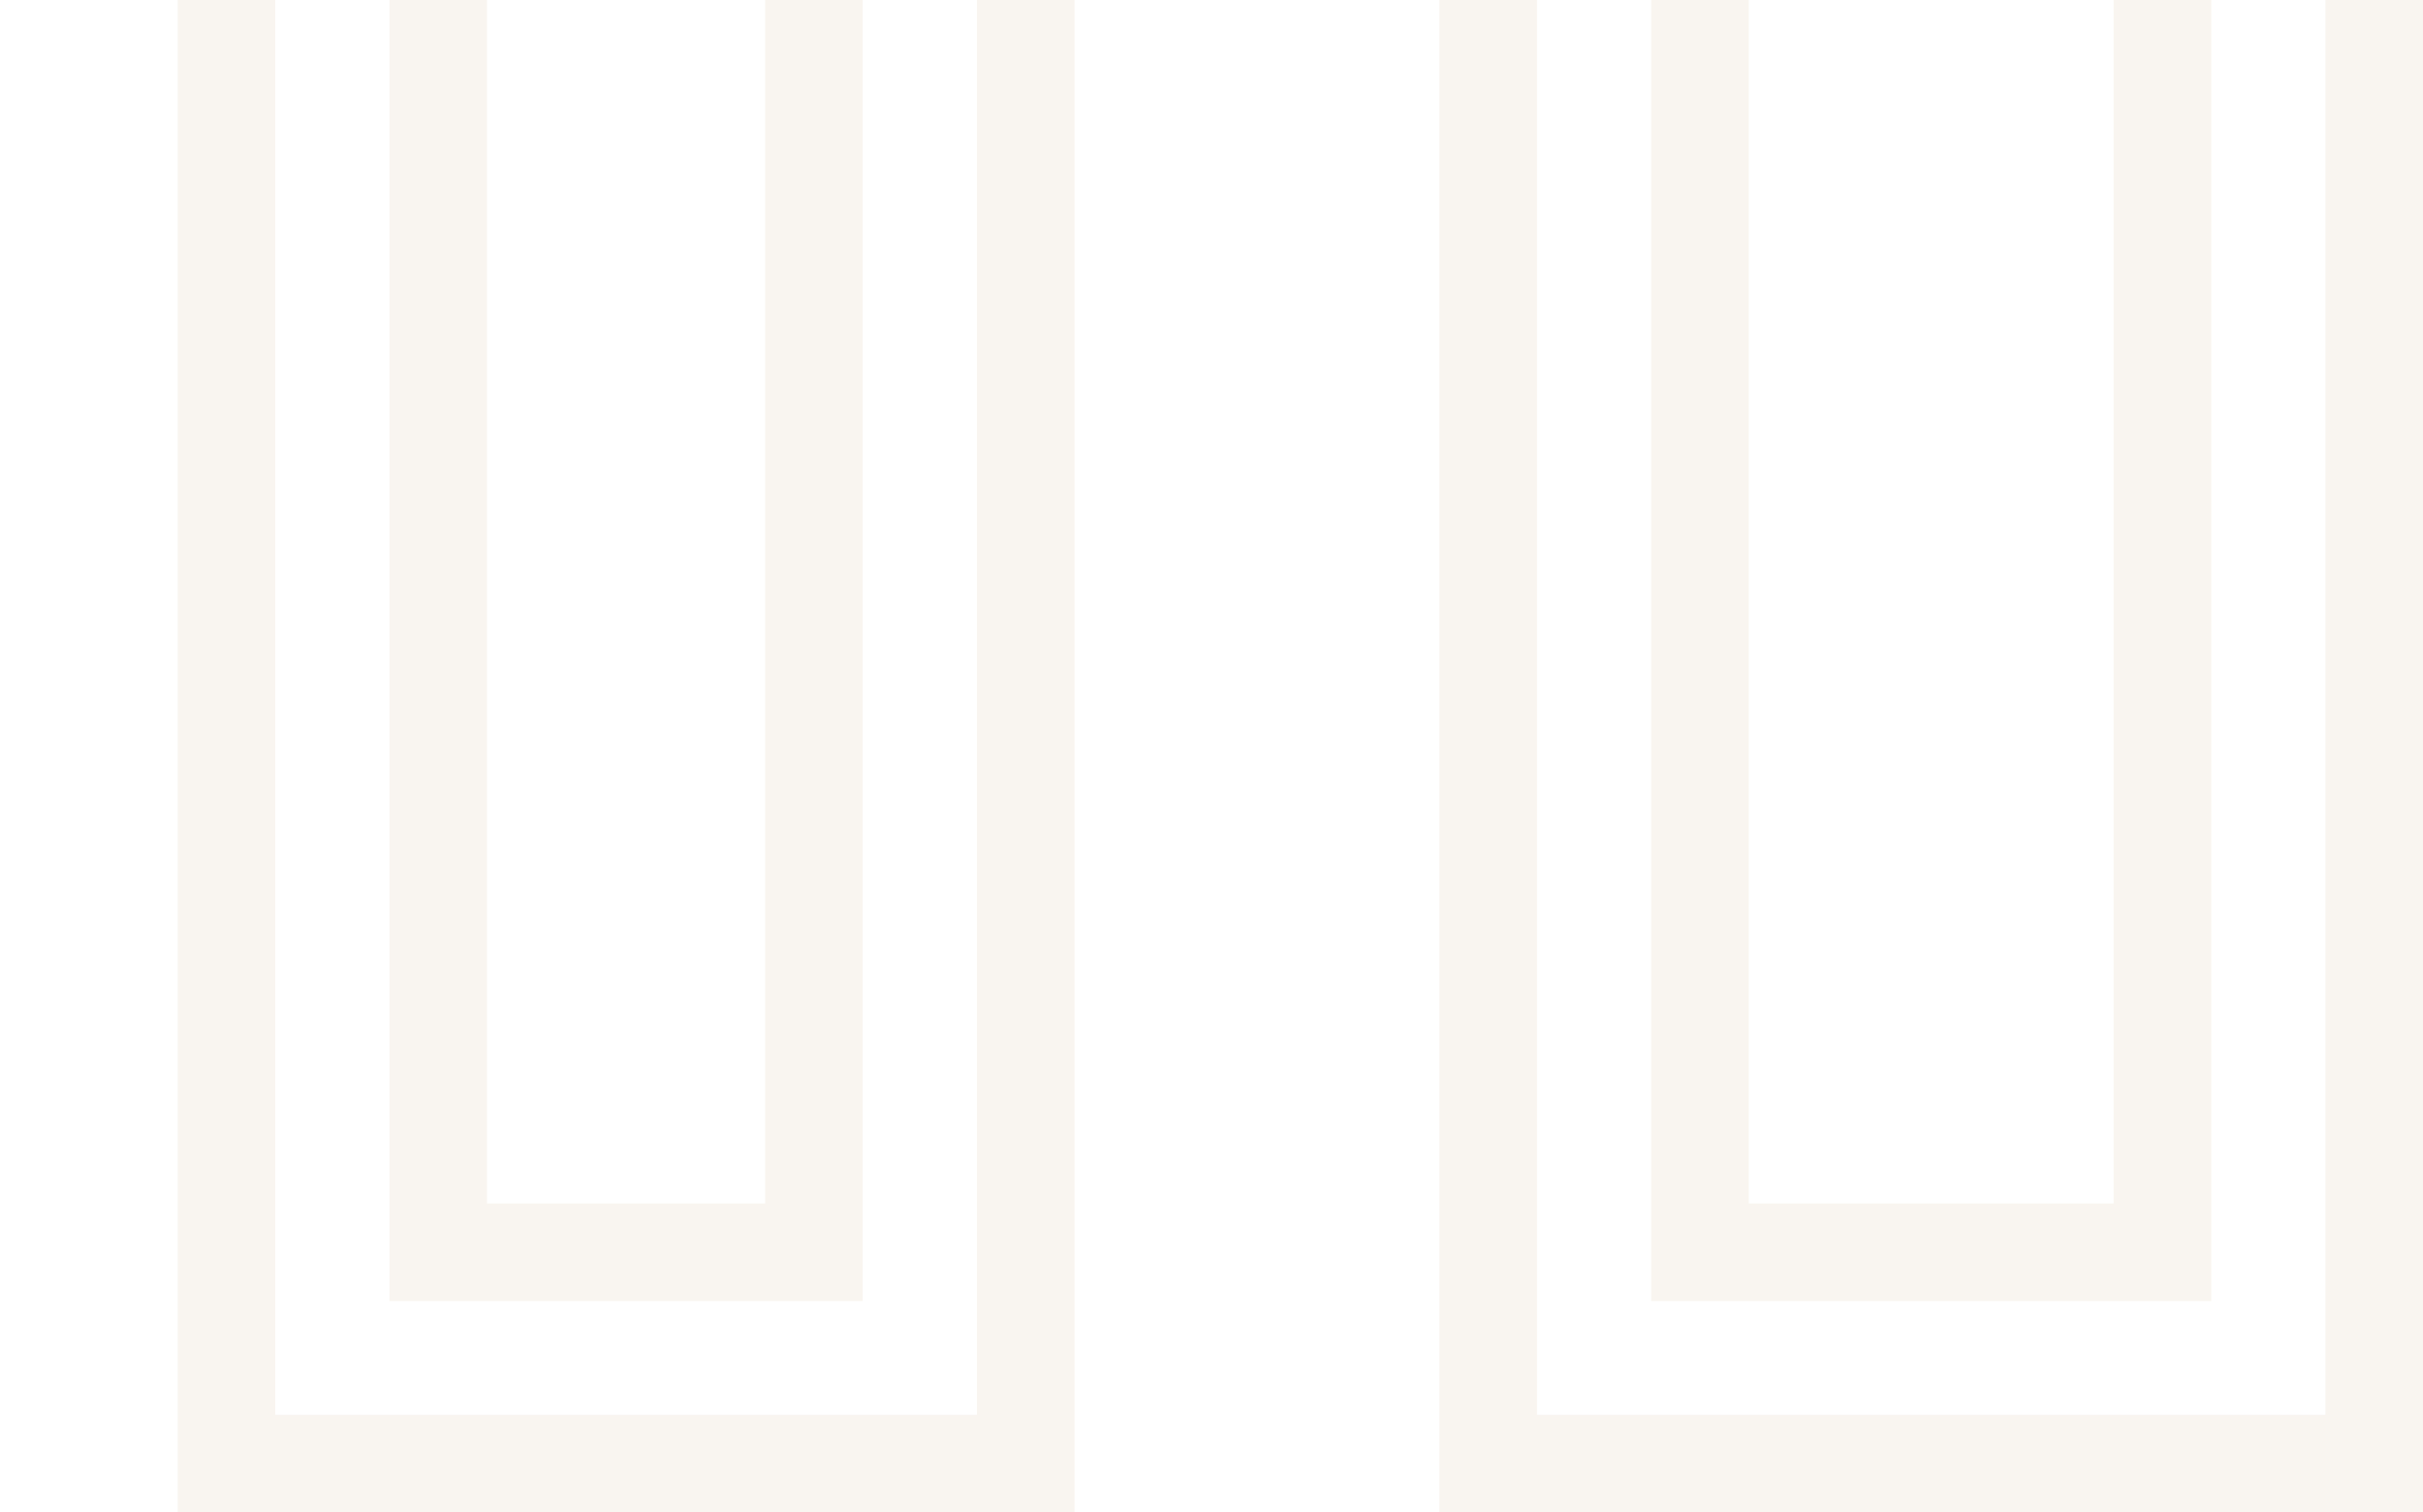 <svg width="149" height="93" viewBox="0 0 149 93" fill="none" xmlns="http://www.w3.org/2000/svg">
<path d="M67.324 -141.205C76.571 -132.169 85.095 -121.593 89.919 -113.762C86.04 -111.844 82.346 -109.689 78.861 -107.295C74.665 -113.194 68.171 -121.673 61.563 -129.192C57.758 -133.521 53.86 -137.597 50.302 -140.69C48.524 -142.236 46.777 -143.584 45.127 -144.601C43.522 -145.59 41.786 -146.407 40.063 -146.639L39.663 -146.693L39.264 -146.639C37.482 -146.399 35.682 -145.533 34.018 -144.488C32.305 -143.412 30.488 -141.985 28.635 -140.349C24.928 -137.076 20.869 -132.773 16.936 -128.245C10.205 -120.495 3.68 -111.89 -0.307 -106.201C-3.715 -108.657 -7.334 -110.876 -11.141 -112.86C-6.532 -120.599 2.043 -131.381 11.454 -140.667C16.708 -145.85 22.129 -150.474 27.155 -153.797C32.257 -157.17 36.547 -158.928 39.663 -158.999C42.721 -158.929 46.916 -157.234 51.91 -153.969C56.832 -150.75 62.148 -146.262 67.324 -141.205ZM145.999 -102.297V-99.297H146V74.003V85.005V90H91.516V85.005V74.003V-68.857C95.422 -72.241 99.777 -75.147 104.537 -77.562V74.003V77.003H107.537H129.979H132.979V74.003V-95.601V-99.029L129.581 -98.574C110.506 -96.022 94.154 -88.44 82.404 -75.906C70.639 -63.357 63.707 -46.077 63.075 -24.55L63.074 -24.506V-24.462V74.003V85.005V90H13.926V85.005V74.003V-24.462V-24.506L13.925 -24.55C13.293 -46.077 6.36 -63.357 -5.404 -75.906C-17.155 -88.44 -33.506 -96.022 -52.581 -98.574L-55.979 -99.029V-95.601V74.003V77.003H-52.979H-30.537H-27.537V74.003V-77.562C-22.777 -75.148 -18.421 -72.24 -14.516 -68.856V74.003V85.005V90H-69V85.005V74.003V-96.468V-102.297V-111.693C-69 -111.7 -69 -111.707 -69 -111.713C-68.988 -111.713 -68.976 -111.713 -68.964 -111.713L-68.953 -111.714C-40.806 -111.814 -16.319 -104.417 0.818 -89.935C17.87 -75.525 27.967 -53.835 26.949 -24.566L26.947 -24.514V-24.462V74.003V77.003H29.947H47.052H50.052V74.003V-24.462V-24.514L50.051 -24.566C49.032 -53.835 59.13 -75.525 76.181 -89.935C93.319 -104.417 117.806 -111.814 145.953 -111.713H145.964C145.976 -111.713 145.988 -111.713 145.999 -111.713C145.999 -111.707 145.999 -111.7 145.999 -111.693V-102.297Z" stroke="#C0986D" stroke-opacity="0.1" stroke-width="6"/>
</svg>
